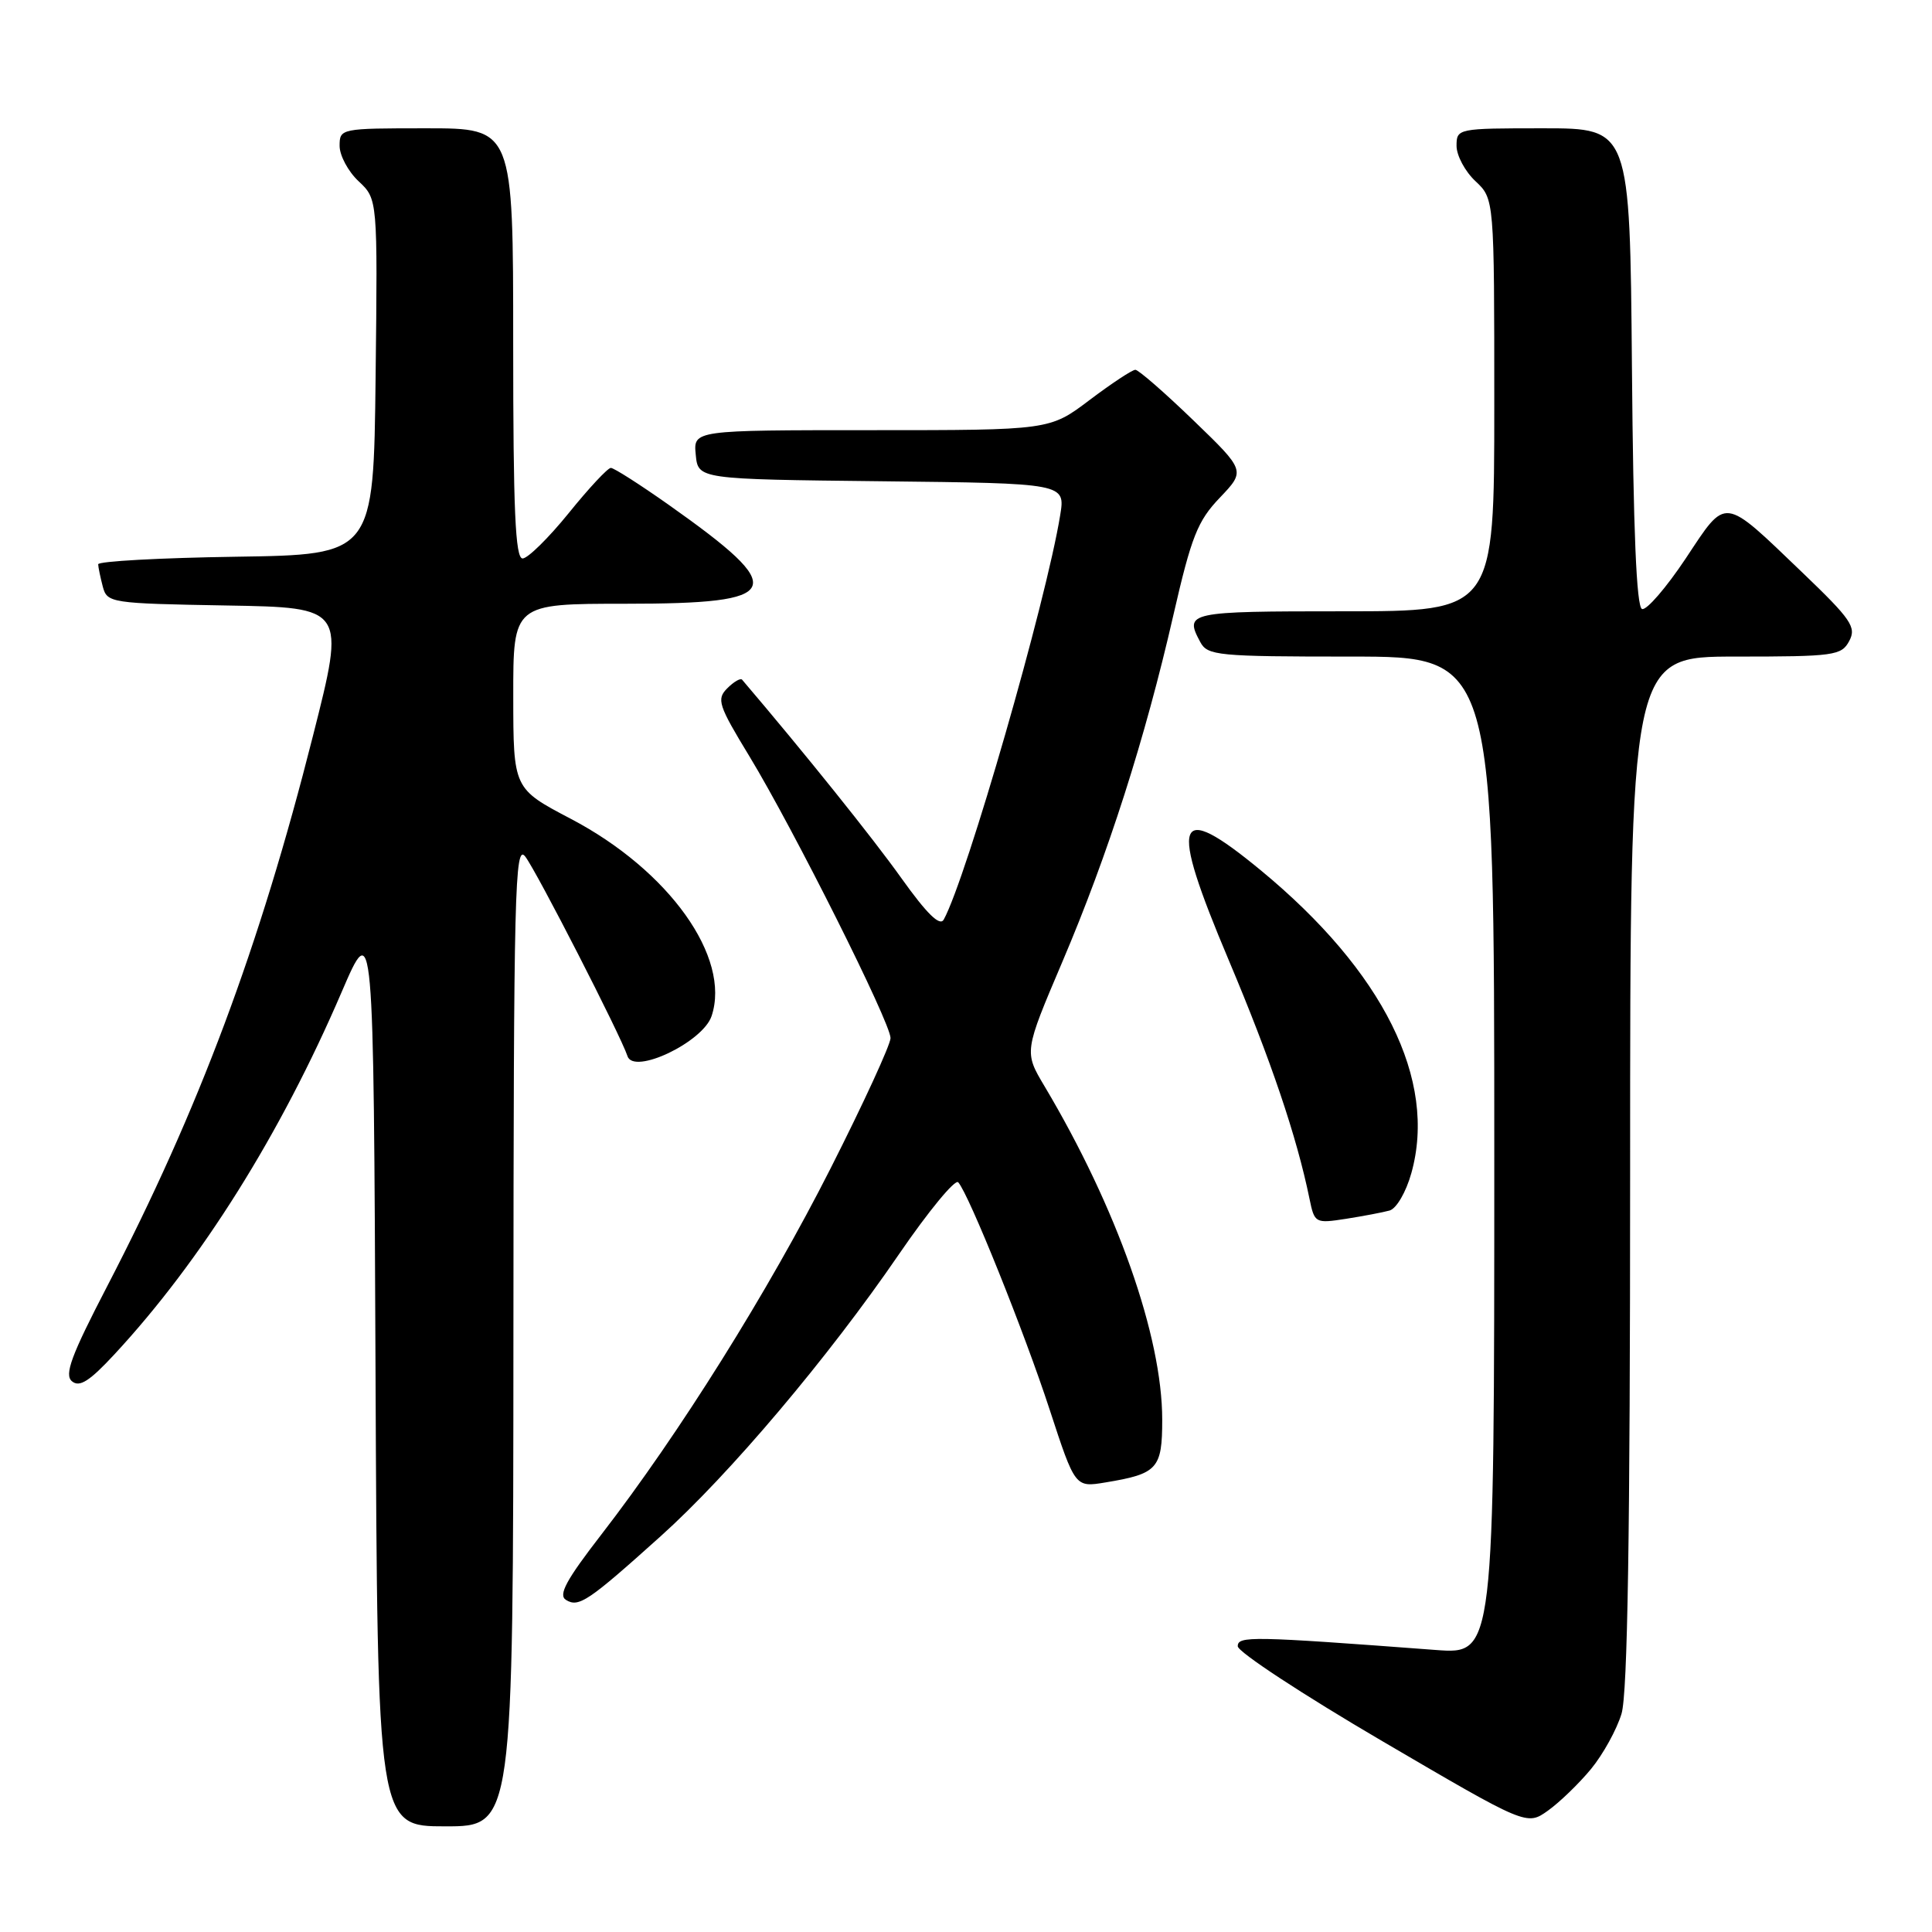 <?xml version="1.0" encoding="UTF-8" standalone="no"?>
<!DOCTYPE svg PUBLIC "-//W3C//DTD SVG 1.1//EN" "http://www.w3.org/Graphics/SVG/1.1/DTD/svg11.dtd" >
<svg xmlns="http://www.w3.org/2000/svg" xmlns:xlink="http://www.w3.org/1999/xlink" version="1.1" viewBox="0 0 256 256">
 <g >
 <path fill="currentColor"
d=" M 68.03 176.75 C 68.06 117.93 68.21 111.70 69.60 113.50 C 71.12 115.48 82.23 137.17 83.15 139.95 C 83.98 142.46 93.14 138.09 94.29 134.63 C 96.88 126.86 88.65 115.33 75.64 108.50 C 68.02 104.50 68.02 104.50 68.01 92.25 C 68.00 80.00 68.00 80.00 82.88 80.00 C 103.94 80.00 104.70 78.26 88.59 66.88 C 84.79 64.20 81.35 62.00 80.94 62.00 C 80.53 62.00 78.01 64.70 75.35 68.00 C 72.68 71.29 69.94 73.99 69.25 74.00 C 68.28 74.00 68.00 67.64 68.00 45.50 C 68.00 17.00 68.00 17.00 56.50 17.00 C 45.13 17.00 45.00 17.03 45.00 19.33 C 45.00 20.60 46.13 22.72 47.52 24.02 C 50.04 26.38 50.04 26.38 49.77 49.94 C 49.50 73.50 49.50 73.50 31.25 73.77 C 21.21 73.92 13.01 74.37 13.01 74.77 C 13.02 75.17 13.30 76.50 13.62 77.73 C 14.20 79.89 14.64 79.96 30.00 80.23 C 45.78 80.50 45.78 80.50 41.47 97.50 C 34.36 125.61 26.35 147.02 14.22 170.40 C 9.43 179.63 8.49 182.16 9.54 183.03 C 10.54 183.86 11.86 183.02 15.17 179.45 C 26.67 167.05 37.20 150.25 45.27 131.45 C 49.50 121.62 49.50 121.62 49.76 181.81 C 50.02 242.00 50.02 242.00 59.01 242.00 C 68.00 242.00 68.00 242.00 68.03 176.75 Z  M 210.82 234.40 C 212.41 232.47 214.23 229.17 214.86 227.08 C 215.67 224.38 216.00 203.29 216.00 155.13 C 216.00 87.00 216.00 87.00 229.96 87.00 C 243.05 87.00 244.00 86.87 245.03 84.94 C 246.01 83.11 245.31 82.08 238.82 75.86 C 228.17 65.66 228.85 65.74 223.36 74.01 C 220.78 77.88 218.18 80.89 217.58 80.70 C 216.84 80.45 216.42 70.32 216.24 48.67 C 215.97 17.00 215.97 17.00 204.49 17.00 C 193.13 17.00 193.00 17.03 193.00 19.33 C 193.00 20.60 194.12 22.71 195.50 24.00 C 198.00 26.35 198.00 26.35 198.00 53.67 C 198.00 81.00 198.00 81.00 178.00 81.00 C 157.38 81.00 156.91 81.10 159.04 85.07 C 160.00 86.87 161.31 87.00 179.04 87.00 C 198.00 87.00 198.00 87.00 198.00 153.10 C 198.00 219.21 198.00 219.21 190.25 218.63 C 165.79 216.79 164.00 216.76 164.01 218.14 C 164.02 218.89 172.64 224.55 183.16 230.71 C 202.30 241.92 202.30 241.92 205.11 239.92 C 206.65 238.82 209.22 236.34 210.82 234.40 Z  M 87.54 203.56 C 96.67 195.36 109.75 179.88 119.14 166.16 C 123.04 160.47 126.56 156.20 126.97 156.66 C 128.39 158.25 135.74 176.53 139.09 186.80 C 142.46 197.10 142.46 197.10 146.48 196.43 C 153.39 195.29 154.00 194.61 154.00 188.12 C 154.00 177.05 147.99 160.03 138.41 143.94 C 135.69 139.38 135.69 139.38 140.77 127.44 C 146.82 113.23 151.73 97.90 155.48 81.50 C 157.87 71.09 158.68 69.03 161.64 65.94 C 165.04 62.37 165.04 62.37 158.12 55.69 C 154.31 52.01 150.85 49.00 150.44 49.00 C 150.02 49.00 147.30 50.80 144.38 53.00 C 139.09 57.00 139.09 57.00 115.48 57.00 C 91.87 57.00 91.87 57.00 92.19 60.25 C 92.50 63.50 92.50 63.50 116.83 63.77 C 141.17 64.04 141.17 64.04 140.48 68.27 C 138.62 79.73 128.08 116.33 125.05 121.85 C 124.54 122.78 122.83 121.11 119.43 116.35 C 115.65 111.04 106.58 99.74 98.33 90.06 C 98.12 89.82 97.24 90.33 96.37 91.20 C 94.92 92.65 95.18 93.44 99.31 100.23 C 105.15 109.86 118.00 135.51 118.00 137.55 C 118.00 138.41 114.43 146.18 110.06 154.81 C 101.75 171.22 89.98 190.01 79.70 203.31 C 75.01 209.37 73.94 211.35 75.00 212.00 C 76.68 213.04 77.94 212.19 87.54 203.56 Z  M 184.13 160.40 C 185.04 160.14 186.31 157.96 187.01 155.45 C 190.47 143.12 183.30 128.72 167.06 115.32 C 155.68 105.94 154.83 108.32 162.82 127.24 C 168.39 140.44 171.83 150.61 173.51 158.82 C 174.18 162.08 174.27 162.13 178.35 161.50 C 180.63 161.14 183.23 160.65 184.13 160.40 Z "/>
</g>
</svg>